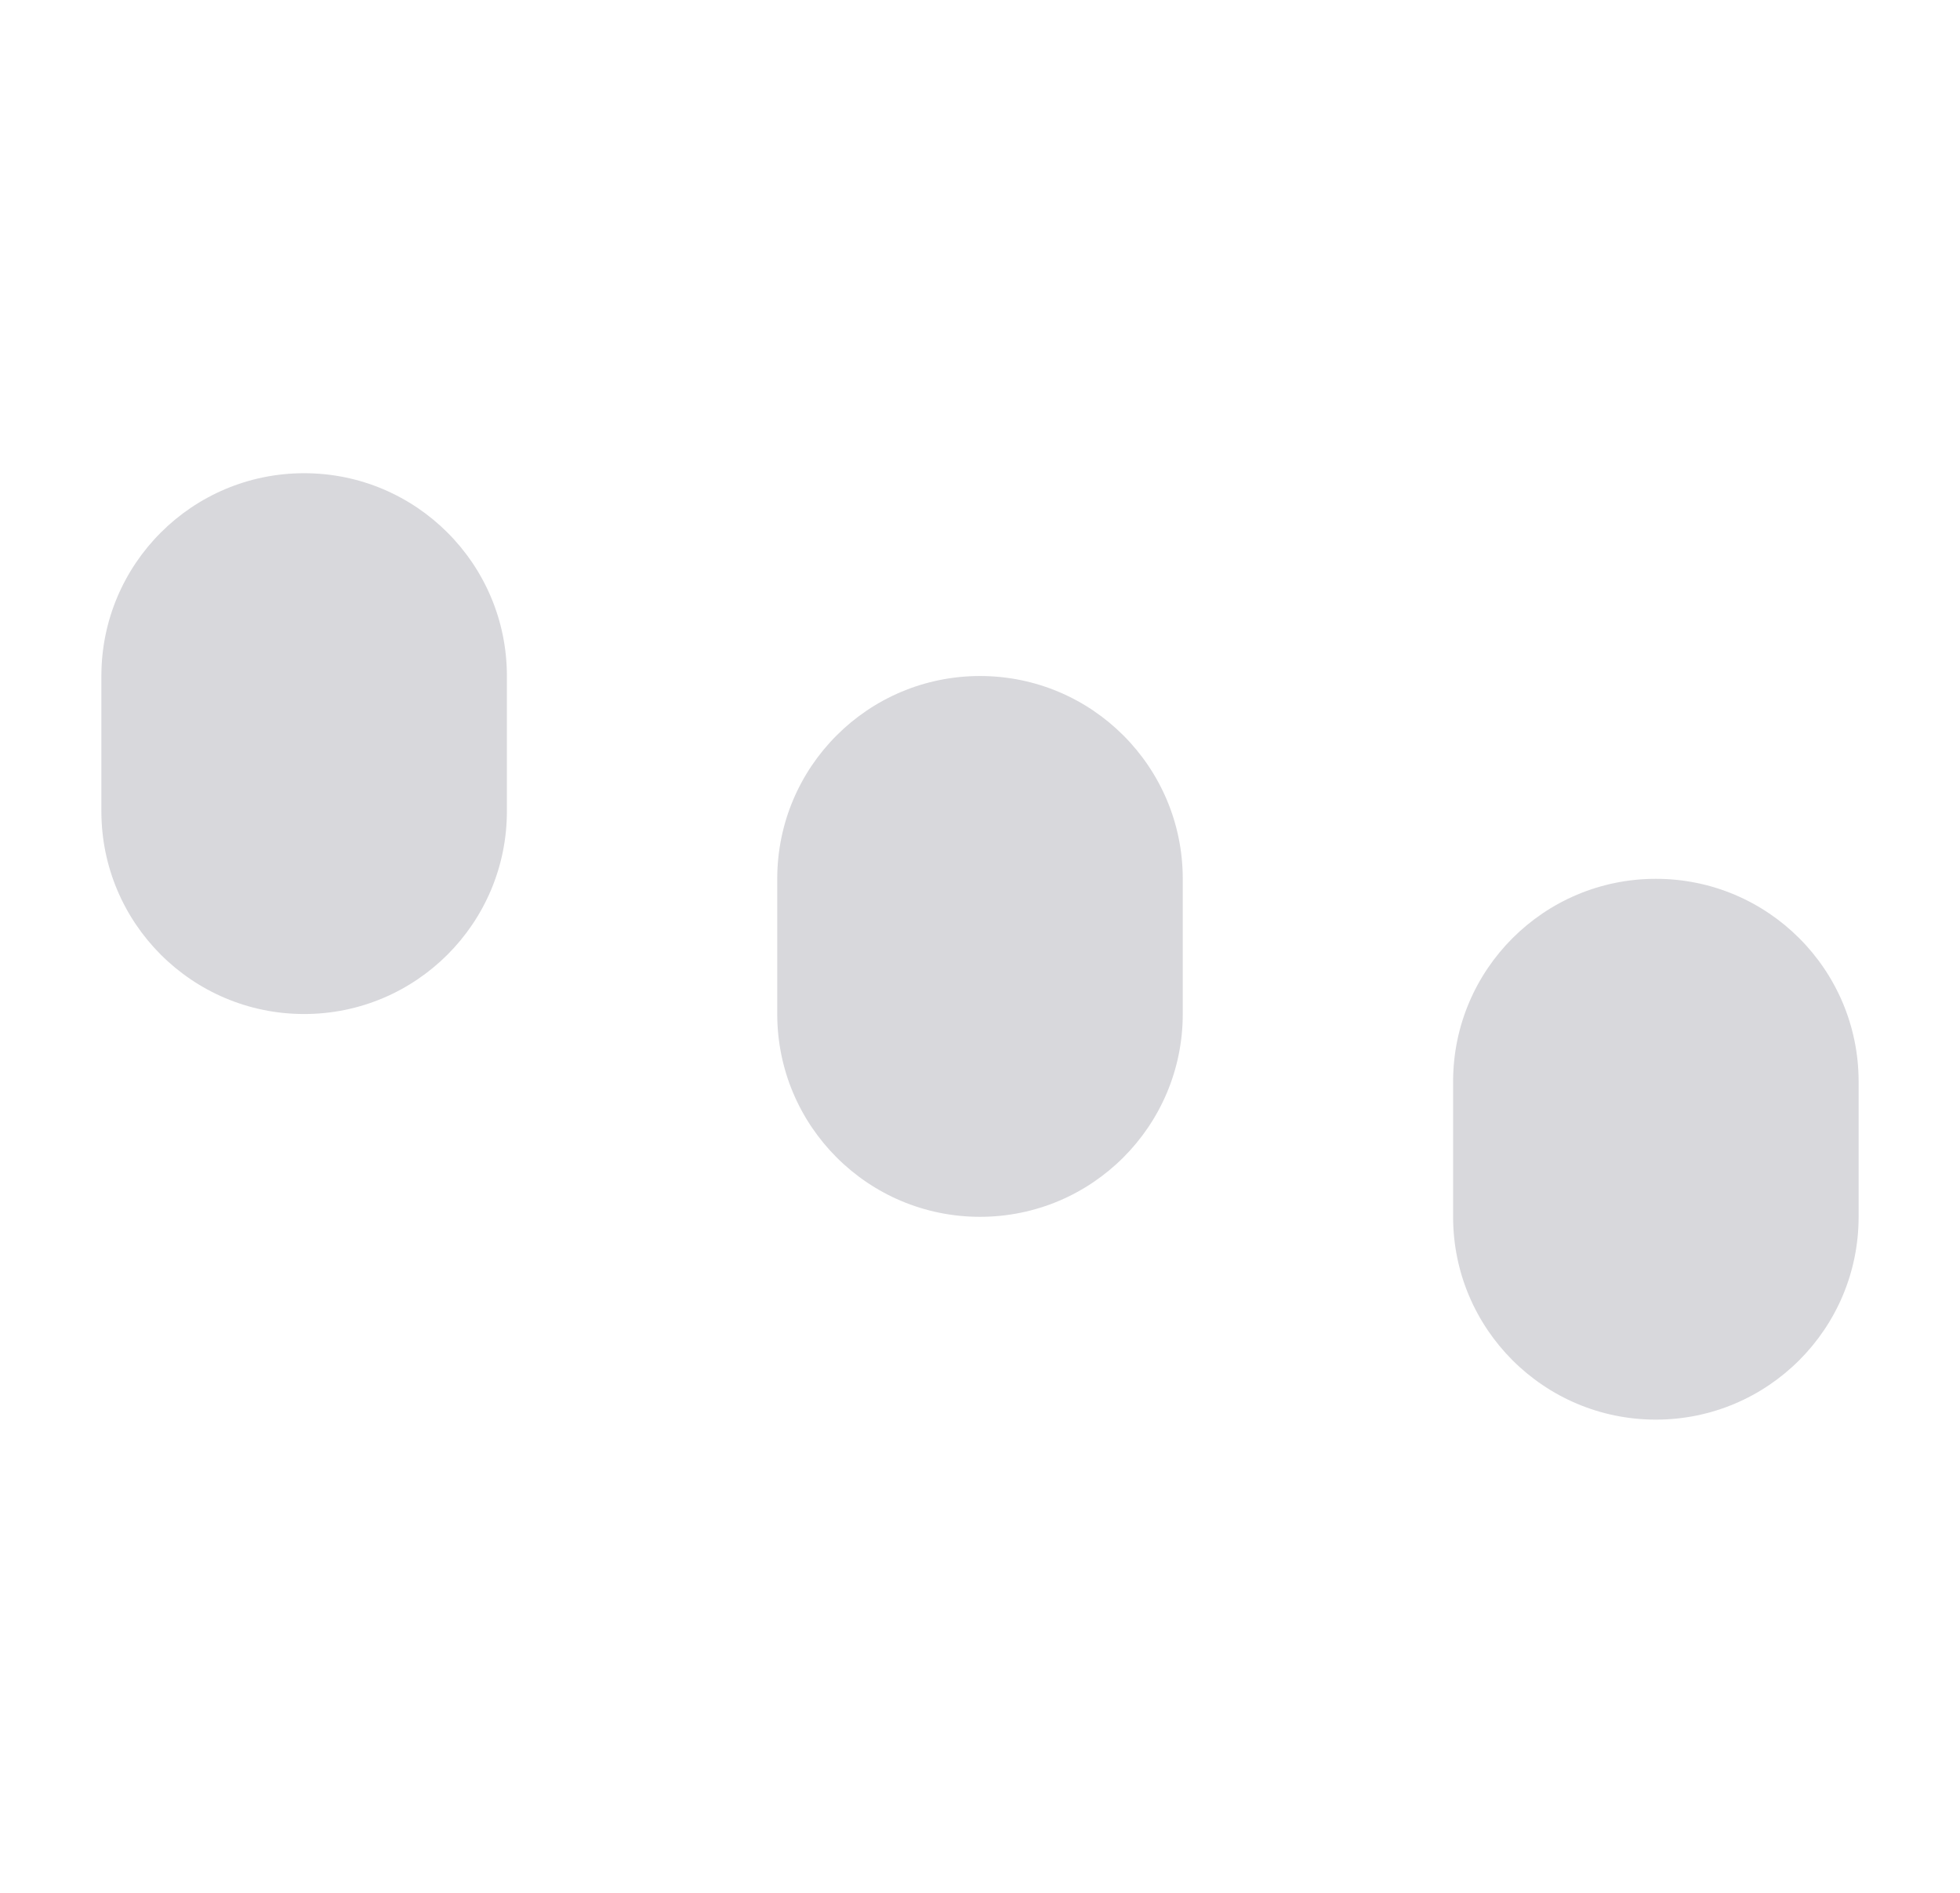<svg width="29" height="28" viewBox="0 0 29 28" fill="none" xmlns="http://www.w3.org/2000/svg">
<path d="M4.5 15C2.843 15 1.5 13.657 1.5 12L1.5 10C1.5 8.343 2.843 7 4.5 7V7C6.157 7 7.5 8.343 7.5 10L7.5 12C7.5 13.657 6.157 15 4.5 15V15Z" fill="#D8D8DC"/>
<path d="M14.5 18C12.843 18 11.5 16.657 11.5 15L11.5 13C11.5 11.343 12.843 10 14.5 10V10C16.157 10 17.5 11.343 17.5 13L17.5 15C17.5 16.657 16.157 18 14.5 18V18Z" fill="#D8D8DC"/>
<path d="M24.5 21C22.843 21 21.5 19.657 21.5 18L21.5 16C21.5 14.343 22.843 13 24.5 13V13C26.157 13 27.5 14.343 27.5 16L27.5 18C27.5 19.657 26.157 21 24.5 21V21Z" fill="#D8D8DC"/>
</svg>
